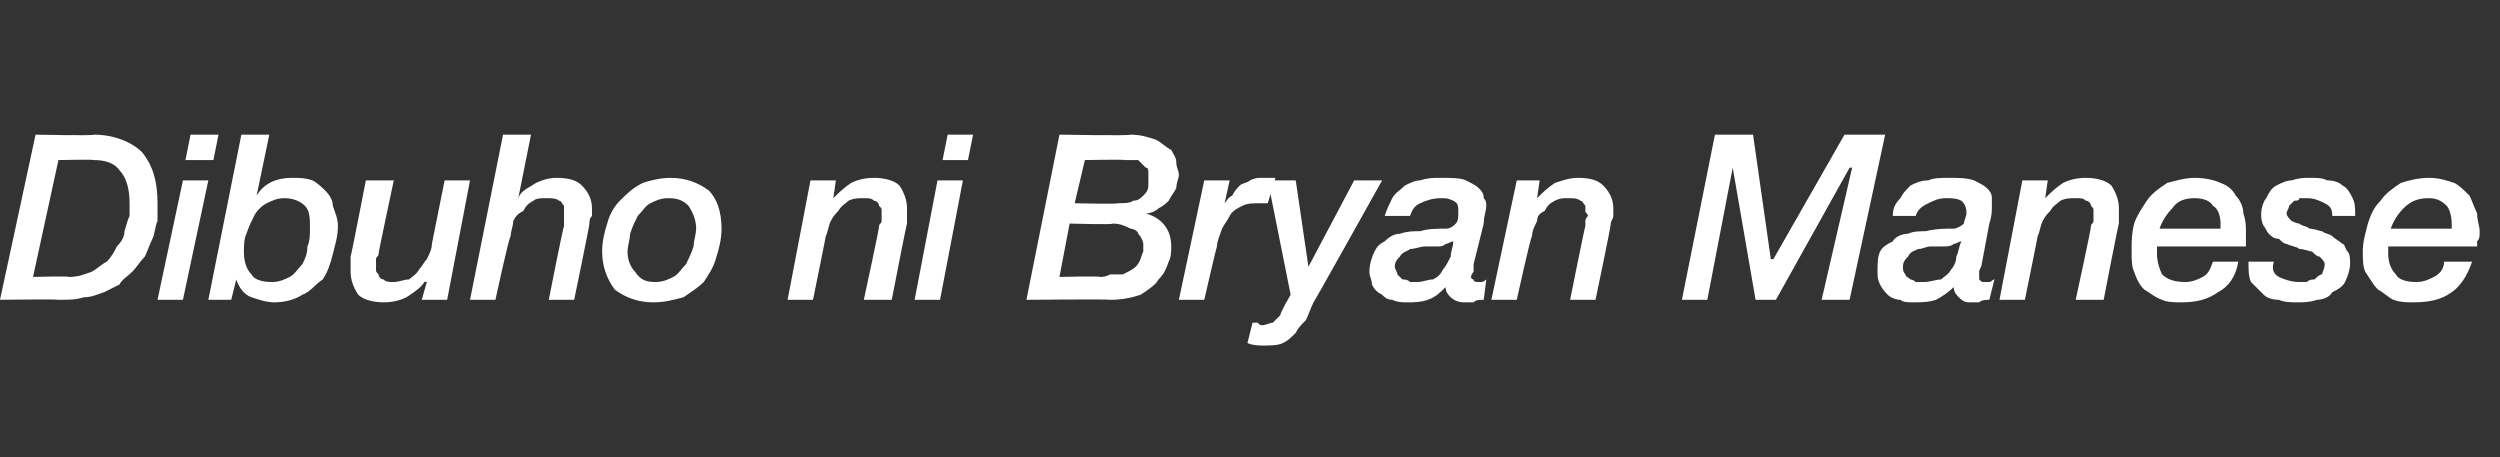 <?xml version="1.0" standalone="no"?>
<!DOCTYPE svg PUBLIC "-//W3C//DTD SVG 1.1//EN" "http://www.w3.org/Graphics/SVG/1.1/DTD/svg11.dtd">
<svg xmlns="http://www.w3.org/2000/svg" version="1.1" width="98.4px" height="18px" viewBox="0 -3 98.4 18" style="top:-3px">
  <rect x="0" y="-3" width="98.4" height="18" fill="#333333" stroke="none"/>
  <desc>Dibuho ni Bryan Manese</desc>
  <defs/>
  <g id="Polygon16508">
    <path d="M 1.3 7.9 C 1.3 7.9 2.74 7.86 2.7 7.9 C 3.1 7.9 3.3 7.8 3.6 7.7 C 3.8 7.6 4 7.4 4.2 7.3 C 4.4 7.1 4.5 6.9 4.6 6.7 C 4.8 6.5 4.9 6.3 4.9 6.1 C 5 5.8 5 5.7 5.1 5.5 C 5.1 5.3 5.1 5.1 5.1 5 C 5.1 4.5 5 4 4.7 3.7 C 4.5 3.4 4.1 3.3 3.7 3.3 C 3.7 3.27 2.3 3.3 2.3 3.3 L 1.3 7.9 Z M 1.4 2.3 C 1.4 2.3 3.72 2.35 3.7 2.3 C 4.5 2.3 5.2 2.6 5.6 3 C 6 3.5 6.2 4.1 6.2 5 C 6.2 5.2 6.2 5.4 6.2 5.7 C 6.1 5.9 6.1 6.2 6 6.4 C 5.9 6.6 5.8 6.9 5.7 7.1 C 5.5 7.3 5.4 7.5 5.2 7.7 C 5 7.9 4.8 8 4.7 8.2 C 4.5 8.3 4.3 8.4 4.1 8.5 C 3.8 8.6 3.6 8.7 3.3 8.7 C 3 8.8 2.7 8.8 2.3 8.8 C 2.27 8.77 0 8.8 0 8.8 L 1.4 2.3 Z M 7.5 2.3 L 8.6 2.3 L 8.4 3.3 L 7.3 3.3 L 7.5 2.3 Z M 7.2 4.1 L 8.2 4.1 L 7.2 8.8 L 6.2 8.8 L 7.2 4.1 Z M 9.5 2.3 L 10.6 2.3 L 10.1 4.7 C 10.1 4.7 10.1 4.67 10.1 4.7 C 10.4 4.2 10.9 4 11.5 4 C 11.8 4 12 4 12.3 4.1 C 12.5 4.2 12.7 4.4 12.8 4.5 C 13 4.7 13.1 4.9 13.1 5.1 C 13.2 5.4 13.3 5.6 13.3 5.9 C 13.3 6.3 13.2 6.6 13.1 7 C 13 7.4 12.9 7.7 12.7 8 C 12.4 8.2 12.2 8.5 11.9 8.6 C 11.6 8.8 11.2 8.9 10.8 8.9 C 10.5 8.9 10.2 8.8 9.9 8.7 C 9.6 8.6 9.4 8.3 9.3 8 C 9.29 7.99 9.3 8 9.3 8 L 9.1 8.8 L 8.2 8.8 L 9.5 2.3 Z M 11.2 4.8 C 10.9 4.8 10.7 4.9 10.5 5 C 10.3 5.1 10.1 5.3 10 5.5 C 9.9 5.7 9.8 5.9 9.7 6.2 C 9.6 6.4 9.6 6.7 9.6 6.9 C 9.6 7.3 9.7 7.6 9.9 7.8 C 10 8 10.3 8.1 10.7 8.1 C 11 8.1 11.2 8 11.4 7.9 C 11.6 7.8 11.7 7.6 11.9 7.4 C 12 7.2 12.1 7 12.1 6.7 C 12.2 6.5 12.2 6.2 12.2 6 C 12.2 5.6 12.2 5.3 12 5.1 C 11.8 4.9 11.5 4.8 11.2 4.8 Z M 17.6 8.8 L 16.6 8.8 L 16.8 8.1 C 16.8 8.1 16.74 8.08 16.7 8.1 C 16.6 8.3 16.3 8.5 16 8.7 C 15.8 8.8 15.5 8.9 15.1 8.9 C 14.7 8.9 14.3 8.8 14.1 8.6 C 13.9 8.3 13.8 8 13.8 7.7 C 13.8 7.6 13.8 7.5 13.8 7.4 C 13.8 7.3 13.8 7.2 13.8 7.1 C 13.82 7.09 14.4 4.1 14.4 4.1 L 15.5 4.1 C 15.5 4.1 14.88 6.99 14.9 7 C 14.9 7.1 14.8 7.1 14.8 7.2 C 14.8 7.3 14.8 7.4 14.8 7.4 C 14.8 7.5 14.8 7.5 14.8 7.6 C 14.8 7.7 14.8 7.7 14.9 7.8 C 14.9 7.9 15 8 15.1 8 C 15.2 8.1 15.3 8.1 15.5 8.1 C 15.7 8.1 15.9 8 16.1 8 C 16.2 7.9 16.4 7.8 16.5 7.6 C 16.6 7.5 16.7 7.3 16.8 7.2 C 16.9 7 17 6.8 17 6.6 C 16.99 6.64 17.5 4.1 17.5 4.1 L 18.5 4.1 L 17.6 8.8 Z M 19.8 2.3 L 20.9 2.3 L 20.4 4.8 C 20.4 4.8 20.38 4.78 20.4 4.8 C 20.5 4.5 20.8 4.4 21.1 4.2 C 21.3 4.1 21.6 4 21.9 4 C 22.4 4 22.7 4.1 22.9 4.3 C 23.2 4.6 23.3 4.9 23.3 5.2 C 23.3 5.3 23.3 5.4 23.3 5.5 C 23.2 5.6 23.2 5.7 23.2 5.8 C 23.22 5.8 22.6 8.8 22.6 8.8 L 21.6 8.8 C 21.6 8.8 22.17 5.9 22.2 5.9 C 22.2 5.8 22.2 5.8 22.2 5.7 C 22.2 5.6 22.2 5.5 22.2 5.5 C 22.2 5.4 22.2 5.4 22.2 5.3 C 22.2 5.2 22.2 5.2 22.2 5.1 C 22.1 5 22.1 4.9 22 4.9 C 21.9 4.8 21.7 4.8 21.5 4.8 C 21.3 4.8 21.1 4.8 21 4.9 C 20.8 5 20.7 5.1 20.6 5.3 C 20.4 5.4 20.3 5.5 20.2 5.7 C 20.2 5.9 20.1 6.1 20.1 6.3 C 20.05 6.25 19.5 8.8 19.5 8.8 L 18.5 8.8 L 19.8 2.3 Z M 26.3 4.8 C 26 4.8 25.8 4.9 25.6 5 C 25.4 5.1 25.3 5.3 25.1 5.5 C 25 5.7 24.9 5.9 24.8 6.2 C 24.8 6.4 24.7 6.7 24.7 6.9 C 24.7 7.2 24.8 7.5 25 7.7 C 25.2 8 25.4 8.1 25.8 8.1 C 26.1 8.1 26.3 8 26.5 7.9 C 26.7 7.8 26.8 7.6 27 7.4 C 27.1 7.2 27.2 7 27.3 6.7 C 27.3 6.5 27.4 6.2 27.4 6 C 27.4 5.7 27.3 5.4 27.1 5.1 C 26.9 4.9 26.7 4.8 26.3 4.8 Z M 25.7 8.9 C 25.1 8.9 24.6 8.7 24.2 8.4 C 23.9 8 23.7 7.5 23.7 6.9 C 23.7 6.5 23.8 6.1 23.9 5.8 C 24 5.4 24.2 5.1 24.4 4.9 C 24.7 4.6 24.9 4.4 25.3 4.2 C 25.6 4.1 26 4 26.4 4 C 27 4 27.5 4.2 27.9 4.5 C 28.2 4.8 28.4 5.3 28.4 6 C 28.4 6.4 28.3 6.8 28.2 7.1 C 28.1 7.5 27.9 7.8 27.7 8.1 C 27.5 8.3 27.2 8.5 26.9 8.7 C 26.5 8.8 26.2 8.9 25.7 8.9 Z M 31.9 4.1 L 32.9 4.1 L 32.8 4.8 C 32.8 4.8 32.77 4.81 32.8 4.8 C 33 4.6 33.2 4.4 33.5 4.2 C 33.7 4.1 34 4 34.4 4 C 34.8 4 35.2 4.1 35.4 4.3 C 35.6 4.6 35.7 4.9 35.7 5.2 C 35.7 5.3 35.7 5.4 35.7 5.5 C 35.7 5.6 35.7 5.7 35.7 5.8 C 35.68 5.8 35.1 8.8 35.1 8.8 L 34 8.8 C 34 8.8 34.63 5.9 34.6 5.9 C 34.6 5.8 34.7 5.8 34.7 5.7 C 34.7 5.6 34.7 5.5 34.7 5.5 C 34.7 5.4 34.7 5.4 34.7 5.3 C 34.7 5.2 34.7 5.2 34.6 5.1 C 34.6 5 34.5 4.9 34.4 4.9 C 34.3 4.8 34.2 4.8 34 4.8 C 33.8 4.8 33.6 4.8 33.4 4.9 C 33.3 5 33.1 5.1 33 5.3 C 32.9 5.4 32.8 5.5 32.7 5.7 C 32.6 5.9 32.6 6.1 32.5 6.3 C 32.52 6.25 32 8.8 32 8.8 L 31 8.8 L 31.9 4.1 Z M 37.3 2.3 L 38.3 2.3 L 38.1 3.3 L 37.1 3.3 L 37.3 2.3 Z M 36.9 4.1 L 37.9 4.1 L 37 8.8 L 36 8.8 L 36.9 4.1 Z M 41.7 7.9 C 41.7 7.9 43.31 7.86 43.3 7.9 C 43.4 7.9 43.5 7.9 43.7 7.8 C 43.9 7.8 44.1 7.8 44.2 7.8 C 44.4 7.7 44.6 7.6 44.7 7.5 C 44.9 7.3 44.9 7.1 45 6.9 C 45 6.8 45 6.7 45 6.6 C 45 6.5 44.9 6.3 44.8 6.2 C 44.8 6.1 44.6 6 44.5 6 C 44.3 5.9 44.1 5.8 43.8 5.8 C 43.82 5.85 42.1 5.8 42.1 5.8 L 41.7 7.9 Z M 42.3 5 C 42.3 5 43.96 5.04 44 5 C 44.2 5 44.5 5 44.6 4.9 C 44.8 4.9 44.9 4.8 45 4.7 C 45.1 4.6 45.2 4.5 45.2 4.3 C 45.2 4.2 45.2 4.1 45.2 4 C 45.2 4 45.2 3.9 45.2 3.8 C 45.2 3.7 45.2 3.6 45.1 3.6 C 45 3.5 44.9 3.4 44.8 3.3 C 44.7 3.3 44.5 3.3 44.3 3.3 C 44.25 3.27 42.7 3.3 42.7 3.3 L 42.3 5 Z M 41.7 2.3 C 41.7 2.3 44.49 2.35 44.5 2.3 C 44.9 2.3 45.2 2.4 45.5 2.5 C 45.7 2.6 45.9 2.8 46.1 2.9 C 46.2 3.1 46.3 3.2 46.3 3.4 C 46.3 3.6 46.4 3.7 46.4 3.9 C 46.4 4 46.3 4.2 46.3 4.4 C 46.2 4.6 46.1 4.7 46 4.9 C 45.9 5 45.8 5.1 45.6 5.2 C 45.5 5.3 45.3 5.4 45.1 5.4 C 45.1 5.4 45.1 5.4 45.1 5.4 C 45.8 5.6 46.1 6.1 46.1 6.7 C 46.1 6.9 46.1 7.1 46 7.3 C 45.9 7.6 45.8 7.8 45.6 8 C 45.5 8.2 45.2 8.4 44.9 8.6 C 44.6 8.7 44.2 8.8 43.7 8.8 C 43.69 8.77 40.4 8.8 40.4 8.8 L 41.7 2.3 Z M 47.4 4.1 L 48.4 4.1 L 48.2 5 C 48.2 5 48.19 5.05 48.2 5 C 48.3 4.9 48.3 4.8 48.5 4.7 C 48.6 4.5 48.7 4.4 48.8 4.3 C 48.9 4.2 49.1 4.2 49.2 4.1 C 49.4 4 49.5 4 49.7 4 C 49.8 4 49.8 4 49.9 4 C 50 4 50.1 4 50.2 4 C 50.2 4 49.9 5 49.9 5 C 49.9 5 49.8 5 49.8 5 C 49.7 5 49.6 5 49.6 5 C 49.3 5 49.1 5 48.9 5.1 C 48.7 5.2 48.5 5.3 48.4 5.5 C 48.3 5.7 48.2 5.8 48.1 6 C 48 6.3 47.9 6.5 47.9 6.7 C 47.88 6.71 47.4 8.8 47.4 8.8 L 46.4 8.8 L 47.4 4.1 Z M 49.9 4.1 L 51 4.1 L 51.5 7.5 L 51.5 7.5 L 53.3 4.1 L 54.4 4.1 C 54.4 4.1 51.71 8.92 51.7 8.9 C 51.6 9.1 51.5 9.4 51.4 9.6 C 51.2 9.8 51.1 9.9 51 10.1 C 50.8 10.3 50.7 10.4 50.5 10.5 C 50.3 10.6 50 10.6 49.7 10.6 C 49.6 10.6 49.3 10.6 49.1 10.5 C 49.1 10.5 49.3 9.7 49.3 9.7 C 49.4 9.7 49.4 9.7 49.5 9.7 C 49.6 9.8 49.6 9.8 49.7 9.8 C 49.8 9.8 50 9.7 50.1 9.7 C 50.2 9.6 50.3 9.5 50.4 9.4 C 50.35 9.37 50.8 8.6 50.8 8.6 L 49.9 4.1 Z M 54.9 7.5 C 54.9 7.6 55 7.7 55 7.8 C 55.1 7.9 55.1 7.9 55.2 8 C 55.3 8 55.4 8 55.5 8.1 C 55.6 8.1 55.7 8.1 55.8 8.1 C 56 8.1 56.2 8 56.4 8 C 56.6 7.9 56.7 7.8 56.8 7.6 C 56.9 7.5 57 7.3 57.1 7.1 C 57.1 6.9 57.2 6.7 57.2 6.5 C 57.2 6.5 57.2 6.5 57.2 6.5 C 57.1 6.5 57 6.6 56.9 6.6 C 56.8 6.7 56.7 6.7 56.6 6.7 C 56.4 6.7 56.3 6.7 56.1 6.7 C 55.9 6.7 55.7 6.8 55.5 6.8 C 55.4 6.9 55.2 6.9 55.1 7.1 C 55 7.2 54.9 7.3 54.9 7.5 Z M 58 7.4 C 58 7.5 58 7.6 58 7.7 C 58 7.7 57.9 7.8 57.9 7.9 C 57.9 8 58 8 58 8 C 58 8.1 58.1 8.1 58.2 8.1 C 58.2 8.1 58.3 8.1 58.3 8.1 C 58.4 8.1 58.5 8 58.5 8 C 58.5 8 58.4 8.8 58.4 8.8 C 58.2 8.8 58.1 8.8 58 8.9 C 57.8 8.9 57.7 8.9 57.6 8.9 C 57.4 8.9 57.2 8.8 57.1 8.7 C 57 8.6 56.9 8.5 56.9 8.3 C 56.7 8.5 56.5 8.7 56.2 8.8 C 55.9 8.9 55.7 8.9 55.4 8.9 C 55.2 8.9 55 8.9 54.8 8.8 C 54.6 8.8 54.5 8.7 54.4 8.6 C 54.2 8.5 54.1 8.4 54 8.2 C 54 8 53.9 7.9 53.9 7.7 C 53.9 7.4 54 7.1 54.1 6.9 C 54.2 6.7 54.3 6.6 54.5 6.5 C 54.7 6.3 54.9 6.2 55.1 6.2 C 55.4 6.1 55.6 6.1 55.9 6.1 C 56.2 6 56.6 6 56.9 6 C 57.1 6 57.2 5.9 57.3 5.8 C 57.4 5.7 57.4 5.5 57.4 5.4 C 57.4 5.1 57.4 5 57.2 4.9 C 57 4.8 56.9 4.8 56.7 4.8 C 56.4 4.8 56.1 4.9 55.9 5 C 55.7 5.1 55.6 5.2 55.5 5.5 C 55.5 5.5 54.5 5.5 54.5 5.5 C 54.6 5.2 54.7 5 54.8 4.8 C 54.9 4.6 55.1 4.5 55.3 4.3 C 55.5 4.2 55.7 4.1 55.9 4.1 C 56.2 4 56.4 4 56.7 4 C 57.1 4 57.5 4 57.7 4.1 C 57.9 4.2 58.1 4.3 58.2 4.4 C 58.3 4.5 58.4 4.6 58.4 4.8 C 58.5 4.9 58.5 5 58.5 5.1 C 58.5 5.3 58.4 5.5 58.4 5.8 C 58.4 5.8 58 7.4 58 7.4 Z M 59.7 4.1 L 60.6 4.1 L 60.5 4.8 C 60.5 4.8 60.52 4.81 60.5 4.8 C 60.7 4.6 60.9 4.4 61.2 4.2 C 61.5 4.1 61.8 4 62.1 4 C 62.6 4 62.9 4.1 63.1 4.3 C 63.4 4.6 63.5 4.9 63.5 5.2 C 63.5 5.3 63.5 5.4 63.5 5.5 C 63.5 5.6 63.4 5.7 63.4 5.8 C 63.43 5.8 62.8 8.8 62.8 8.8 L 61.8 8.8 C 61.8 8.8 62.38 5.9 62.4 5.9 C 62.4 5.8 62.4 5.8 62.4 5.7 C 62.4 5.6 62.5 5.5 62.5 5.5 C 62.5 5.4 62.4 5.4 62.4 5.3 C 62.4 5.2 62.4 5.2 62.4 5.1 C 62.3 5 62.3 4.9 62.2 4.9 C 62.1 4.8 61.9 4.8 61.7 4.8 C 61.5 4.8 61.4 4.8 61.2 4.9 C 61 5 60.9 5.1 60.8 5.3 C 60.6 5.4 60.5 5.5 60.5 5.7 C 60.4 5.9 60.3 6.1 60.3 6.3 C 60.26 6.25 59.7 8.8 59.7 8.8 L 58.7 8.8 L 59.7 4.1 Z M 67.5 2.3 L 69 2.3 L 69.7 7.2 L 69.8 7.2 L 72.6 2.3 L 74.2 2.3 L 72.8 8.8 L 71.7 8.8 L 72.9 3.6 L 72.8 3.6 L 69.9 8.8 L 69.1 8.8 L 68.2 3.6 L 68.2 3.6 L 67.2 8.8 L 66.2 8.8 L 67.5 2.3 Z M 74.9 7.5 C 74.9 7.6 74.9 7.7 75 7.8 C 75 7.9 75.1 7.9 75.2 8 C 75.2 8 75.3 8 75.4 8.1 C 75.5 8.1 75.6 8.1 75.7 8.1 C 76 8.1 76.2 8 76.4 8 C 76.5 7.9 76.7 7.8 76.8 7.6 C 76.9 7.5 77 7.3 77 7.1 C 77.1 6.9 77.1 6.7 77.2 6.5 C 77.2 6.5 77.2 6.5 77.2 6.5 C 77.1 6.5 77 6.6 76.9 6.6 C 76.8 6.7 76.6 6.7 76.5 6.7 C 76.4 6.7 76.2 6.7 76 6.7 C 75.8 6.7 75.7 6.8 75.5 6.8 C 75.3 6.9 75.2 6.9 75.1 7.1 C 75 7.2 74.9 7.3 74.9 7.5 Z M 78 7.4 C 78 7.5 77.9 7.6 77.9 7.7 C 77.9 7.7 77.9 7.8 77.9 7.9 C 77.9 8 77.9 8 77.9 8 C 78 8.1 78 8.1 78.1 8.1 C 78.2 8.1 78.2 8.1 78.3 8.1 C 78.4 8.1 78.4 8 78.5 8 C 78.5 8 78.3 8.8 78.3 8.8 C 78.2 8.8 78 8.8 77.9 8.9 C 77.8 8.9 77.6 8.9 77.5 8.9 C 77.3 8.9 77.2 8.8 77.1 8.7 C 77 8.6 76.9 8.5 76.9 8.3 C 76.7 8.5 76.4 8.7 76.2 8.8 C 75.9 8.9 75.6 8.9 75.3 8.9 C 75.1 8.9 74.9 8.9 74.8 8.8 C 74.6 8.8 74.4 8.7 74.3 8.6 C 74.2 8.5 74.1 8.4 74 8.2 C 73.9 8 73.9 7.9 73.9 7.7 C 73.9 7.4 73.9 7.1 74 6.9 C 74.1 6.7 74.3 6.6 74.5 6.5 C 74.6 6.3 74.9 6.2 75.1 6.2 C 75.3 6.1 75.6 6.1 75.8 6.1 C 76.2 6 76.5 6 76.9 6 C 77 6 77.2 5.9 77.3 5.8 C 77.3 5.7 77.4 5.5 77.4 5.4 C 77.4 5.1 77.3 5 77.2 4.9 C 77 4.8 76.8 4.8 76.6 4.8 C 76.3 4.8 76.1 4.9 75.9 5 C 75.7 5.1 75.5 5.2 75.4 5.5 C 75.4 5.5 74.5 5.5 74.5 5.5 C 74.5 5.2 74.6 5 74.8 4.8 C 74.9 4.6 75 4.5 75.2 4.3 C 75.4 4.2 75.6 4.1 75.9 4.1 C 76.1 4 76.4 4 76.7 4 C 77.1 4 77.4 4 77.7 4.1 C 77.9 4.2 78.1 4.3 78.2 4.4 C 78.3 4.5 78.4 4.6 78.4 4.8 C 78.4 4.9 78.4 5 78.4 5.1 C 78.4 5.3 78.4 5.5 78.3 5.8 C 78.3 5.8 78 7.4 78 7.4 Z M 79.6 4.1 L 80.6 4.1 L 80.5 4.8 C 80.5 4.8 80.47 4.81 80.5 4.8 C 80.7 4.6 80.9 4.4 81.2 4.2 C 81.4 4.1 81.7 4 82.1 4 C 82.5 4 82.9 4.1 83.1 4.3 C 83.3 4.6 83.4 4.9 83.4 5.2 C 83.4 5.3 83.4 5.4 83.4 5.5 C 83.4 5.6 83.4 5.7 83.4 5.8 C 83.38 5.8 82.8 8.8 82.8 8.8 L 81.7 8.8 C 81.7 8.8 82.33 5.9 82.3 5.9 C 82.3 5.8 82.4 5.8 82.4 5.7 C 82.4 5.6 82.4 5.5 82.4 5.5 C 82.4 5.4 82.4 5.4 82.4 5.3 C 82.4 5.2 82.4 5.2 82.3 5.1 C 82.3 5 82.2 4.9 82.1 4.9 C 82 4.8 81.9 4.8 81.7 4.8 C 81.5 4.8 81.3 4.8 81.1 4.9 C 81 5 80.8 5.1 80.7 5.3 C 80.6 5.4 80.5 5.5 80.4 5.7 C 80.3 5.9 80.3 6.1 80.2 6.3 C 80.22 6.25 79.7 8.8 79.7 8.8 L 78.7 8.8 L 79.6 4.1 Z M 87.4 6 C 87.4 6 87.4 6 87.4 6 C 87.4 5.9 87.4 5.9 87.4 5.9 C 87.4 5.9 87.4 5.8 87.4 5.8 C 87.4 5.5 87.3 5.2 87.1 5.1 C 87 4.9 86.7 4.8 86.4 4.8 C 86 4.8 85.7 4.9 85.5 5.2 C 85.3 5.4 85.1 5.7 85 6 C 85 6 87.4 6 87.4 6 Z M 88.1 7.3 C 88 7.9 87.7 8.3 87.3 8.5 C 86.9 8.8 86.4 8.9 85.9 8.9 C 85.6 8.9 85.3 8.9 85.1 8.8 C 84.8 8.7 84.6 8.5 84.4 8.4 C 84.2 8.2 84.1 8 84 7.7 C 83.9 7.5 83.9 7.2 83.9 6.9 C 83.9 6.5 83.9 6.2 84 5.8 C 84.1 5.5 84.3 5.2 84.5 4.9 C 84.7 4.6 85 4.4 85.3 4.2 C 85.7 4.1 86 4 86.4 4 C 86.8 4 87.2 4.1 87.4 4.2 C 87.7 4.3 87.9 4.5 88 4.7 C 88.2 4.9 88.3 5.2 88.3 5.4 C 88.4 5.7 88.4 5.9 88.4 6.1 C 88.4 6.3 88.4 6.4 88.4 6.5 C 88.4 6.5 88.4 6.6 88.4 6.7 C 88.4 6.7 84.9 6.7 84.9 6.7 C 84.9 6.7 84.9 6.8 84.9 6.8 C 84.9 6.8 84.9 6.8 84.9 6.9 C 84.9 6.9 84.9 7 84.9 7 C 84.9 7.3 85 7.6 85.1 7.8 C 85.3 8 85.6 8.1 86 8.1 C 86.3 8.1 86.5 8 86.7 7.9 C 86.9 7.8 87 7.6 87.1 7.3 C 87.1 7.3 88.1 7.3 88.1 7.3 Z M 91.8 5.5 C 91.8 5.2 91.7 5.1 91.5 5 C 91.3 4.9 91.1 4.8 90.8 4.8 C 90.7 4.8 90.6 4.8 90.5 4.8 C 90.5 4.9 90.4 4.9 90.3 4.9 C 90.2 5 90.2 5 90.1 5.1 C 90.1 5.2 90 5.3 90 5.4 C 90 5.5 90.1 5.6 90.2 5.7 C 90.2 5.7 90.4 5.8 90.5 5.8 C 90.6 5.9 90.8 5.9 90.9 6 C 91.1 6 91.3 6.1 91.4 6.1 C 91.5 6.2 91.7 6.2 91.8 6.3 C 91.9 6.4 92.1 6.5 92.2 6.6 C 92.3 6.6 92.3 6.8 92.4 6.9 C 92.5 7 92.5 7.2 92.5 7.4 C 92.5 7.6 92.4 7.9 92.3 8.1 C 92.2 8.3 92 8.4 91.8 8.5 C 91.7 8.7 91.4 8.8 91.2 8.8 C 90.9 8.9 90.7 8.9 90.4 8.9 C 90.2 8.9 89.9 8.9 89.7 8.8 C 89.4 8.8 89.2 8.7 89.1 8.6 C 88.9 8.4 88.8 8.3 88.6 8.1 C 88.5 7.9 88.5 7.6 88.5 7.3 C 88.5 7.3 89.5 7.3 89.5 7.3 C 89.4 7.6 89.5 7.8 89.7 7.9 C 89.9 8 90.2 8.1 90.5 8.1 C 90.6 8.1 90.7 8.1 90.8 8.1 C 90.9 8 91 8 91.1 8 C 91.2 7.9 91.3 7.8 91.4 7.8 C 91.4 7.7 91.5 7.6 91.5 7.4 C 91.5 7.3 91.4 7.2 91.3 7.1 C 91.2 7.1 91.1 7 91 6.9 C 90.9 6.9 90.7 6.8 90.5 6.8 C 90.4 6.7 90.2 6.7 90 6.6 C 89.9 6.6 89.8 6.5 89.7 6.4 C 89.5 6.4 89.4 6.3 89.3 6.2 C 89.2 6.1 89.2 6 89.1 5.9 C 89 5.7 89 5.6 89 5.4 C 89 5.2 89.1 4.9 89.2 4.8 C 89.3 4.6 89.4 4.4 89.6 4.3 C 89.8 4.2 90 4.1 90.2 4.1 C 90.5 4 90.7 4 90.9 4 C 91.2 4 91.4 4 91.6 4.1 C 91.9 4.1 92.1 4.2 92.2 4.3 C 92.4 4.4 92.5 4.6 92.6 4.8 C 92.7 5 92.7 5.2 92.7 5.5 C 92.7 5.5 91.8 5.5 91.8 5.5 Z M 96.5 6 C 96.5 6 96.5 6 96.5 6 C 96.5 5.9 96.5 5.9 96.5 5.9 C 96.5 5.9 96.5 5.8 96.5 5.8 C 96.5 5.5 96.4 5.2 96.3 5.1 C 96.1 4.9 95.9 4.8 95.6 4.8 C 95.2 4.8 94.9 4.9 94.6 5.2 C 94.4 5.4 94.2 5.7 94.1 6 C 94.1 6 96.5 6 96.5 6 Z M 97.3 7.3 C 97.1 7.9 96.8 8.3 96.5 8.5 C 96.1 8.8 95.6 8.9 95 8.9 C 94.7 8.9 94.5 8.9 94.2 8.8 C 94 8.7 93.8 8.5 93.6 8.4 C 93.4 8.2 93.3 8 93.1 7.7 C 93 7.5 93 7.2 93 6.9 C 93 6.5 93.1 6.2 93.2 5.8 C 93.3 5.5 93.4 5.2 93.7 4.9 C 93.9 4.6 94.2 4.4 94.5 4.2 C 94.8 4.1 95.2 4 95.6 4 C 96 4 96.3 4.1 96.6 4.2 C 96.8 4.3 97 4.5 97.2 4.7 C 97.3 4.9 97.4 5.2 97.5 5.4 C 97.5 5.7 97.6 5.9 97.6 6.1 C 97.6 6.3 97.6 6.4 97.5 6.5 C 97.5 6.5 97.5 6.6 97.5 6.7 C 97.5 6.7 94 6.7 94 6.7 C 94 6.7 94 6.8 94 6.8 C 94 6.8 94 6.8 94 6.9 C 94 6.9 94 7 94 7 C 94 7.3 94.1 7.6 94.3 7.8 C 94.4 8 94.7 8.1 95.1 8.1 C 95.4 8.1 95.6 8 95.8 7.9 C 96 7.8 96.2 7.6 96.2 7.3 C 96.2 7.3 97.3 7.3 97.3 7.3 Z " stroke="none" fill="#fff"/>
  </g>
</svg>